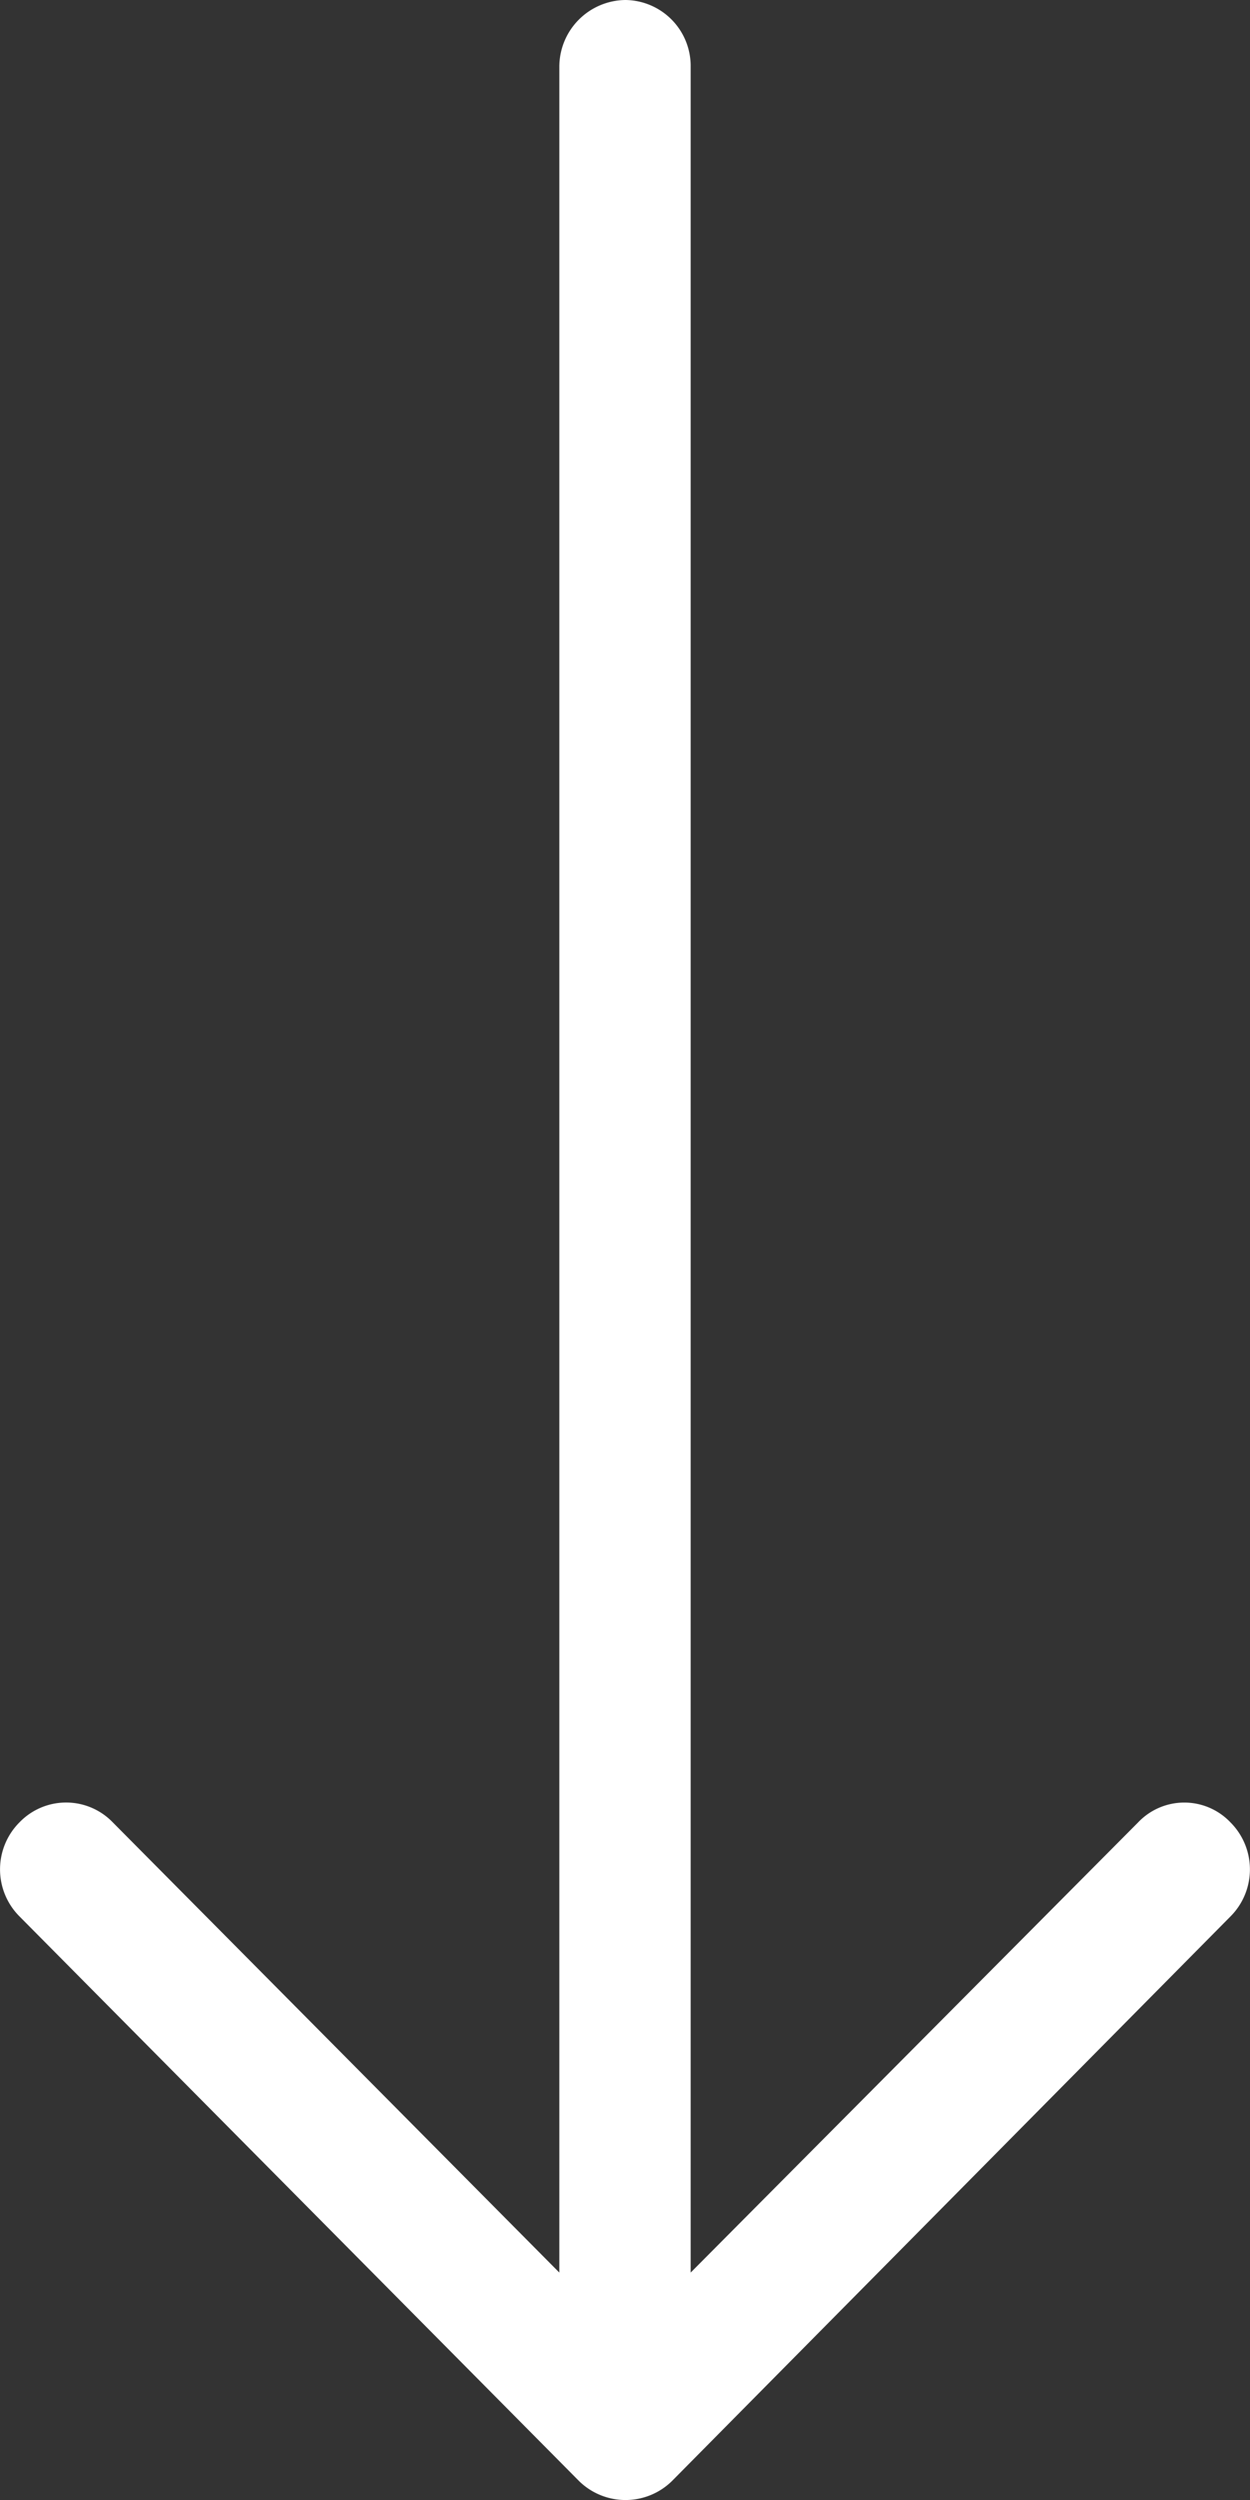<svg xmlns="http://www.w3.org/2000/svg" width="15" height="30"><rect width="100%" height="100%" fill="#333333" stroke="none"/><defs><clipPath id="a"><path clip-rule="evenodd" d="M-267-734h1600v5835H-267z"/></clipPath></defs><g clip-path="url(#a)"><path fill="#FFF" d="M14.765 22.998a.799.799 0 0 0 0-1.13.764.764 0 0 0-1.107 0l-5.37 5.403V.803A.792.792 0 0 0 7.506 0a.802.802 0 0 0-.794.803v26.468l-5.36-5.404a.777.777 0 0 0-1.117 0 .799.799 0 0 0 0 1.131l6.712 6.773a.796.796 0 0 0 1.118 0l6.7-6.773z"/></g></svg>